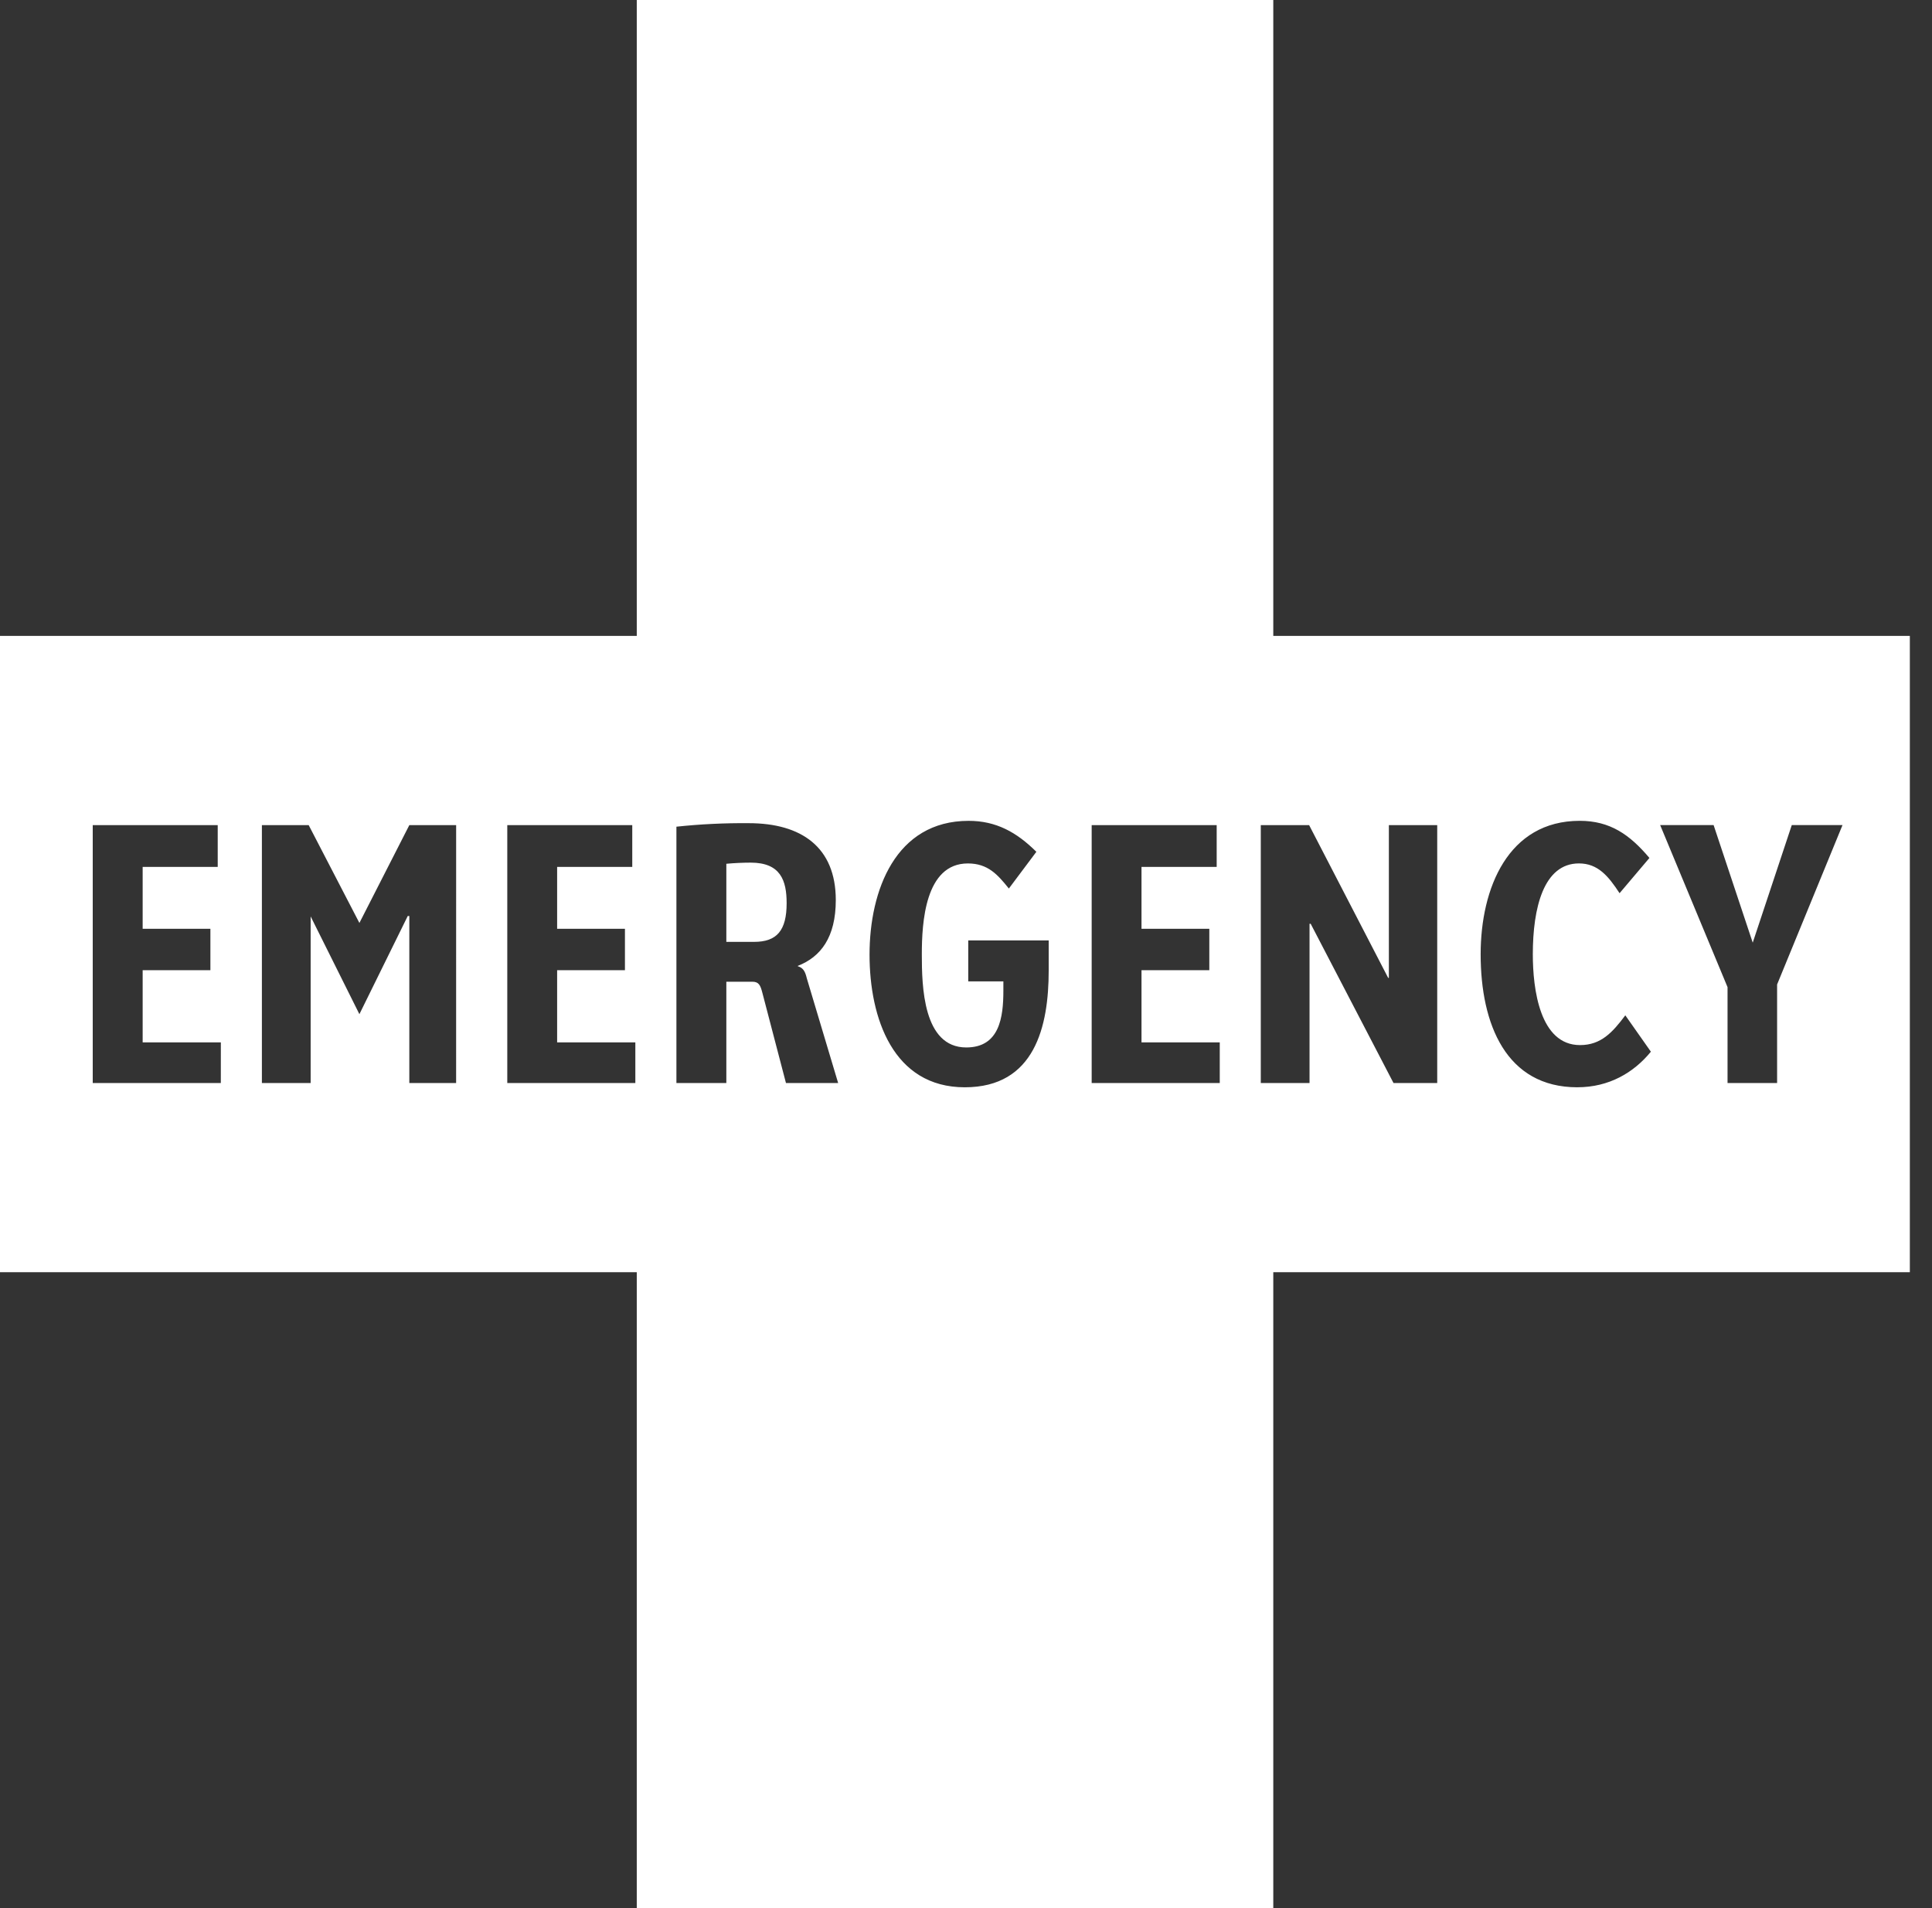 <svg width="81" height="80" viewBox="0 0 81 80" fill="none" xmlns="http://www.w3.org/2000/svg">
<rect x="0" y="0" width="81" height="80" fill="#333333" stroke="none"/>
<path d="M31.473 36.167C31.132 36.168 30.791 36.184 30.452 36.215V39.489H31.618C32.577 39.489 32.98 39.004 32.98 37.867C32.98 36.913 32.725 36.167 31.473 36.167Z" fill="white"/>
<path d="M53.383 26.66V0H26.697V26.66H0V53.34H26.697V80H53.383V53.34H80.071V26.66H53.383ZM9.258 45.408H3.888V34.595H9.128V36.346H5.981V38.94H8.821V40.676H5.981V43.704H9.259L9.258 45.408ZM19.123 45.408H17.161V38.405H17.095L15.068 42.521L13.024 38.422V45.408H10.98V34.595H12.942L15.068 38.696L17.161 34.595H19.124L19.123 45.408ZM26.637 45.408H21.268V34.595H26.508V36.346H23.358V38.94H26.201V40.676H23.358V43.704H26.637V45.408ZM35.14 45.408H32.952L31.96 41.614C31.879 41.306 31.814 41.16 31.539 41.16H30.452V45.408H28.359V34.66C29.366 34.553 30.379 34.504 31.392 34.513C33.599 34.513 35.041 35.519 35.041 37.737C35.041 39.297 34.409 40.121 33.45 40.495V40.512C33.679 40.577 33.76 40.74 33.825 41.014L35.14 45.408ZM43.967 40.688C43.967 43.039 43.382 45.586 40.449 45.586C37.445 45.586 36.456 42.685 36.456 40.024C36.456 37.333 37.545 34.415 40.61 34.415C41.76 34.415 42.619 34.888 43.45 35.713L42.297 37.253C41.827 36.67 41.421 36.201 40.578 36.201C38.779 36.201 38.648 38.696 38.648 40.011C38.648 41.34 38.696 43.916 40.511 43.916C41.906 43.916 42.067 42.652 42.067 41.532V41.145H40.594V39.428H43.967V40.688ZM51.139 45.408H45.769V34.595H51.01V36.346H47.858V38.94H50.701V40.676H47.858V43.704H51.139V45.408ZM60.256 45.408H58.424L54.951 38.731H54.903V45.408H52.859V34.595H54.886L58.199 40.998H58.229V34.595H60.256V45.408ZM66.132 45.586C63.148 45.586 62.077 42.945 62.077 40.01C62.077 37.235 63.23 34.414 66.231 34.414C67.495 34.414 68.322 34.984 69.153 35.971L67.901 37.449C67.432 36.733 66.995 36.2 66.197 36.2C64.718 36.2 64.264 38.063 64.264 40.01C64.264 41.469 64.557 43.817 66.244 43.817C67.124 43.817 67.608 43.283 68.142 42.569L69.214 44.094C68.5 44.969 67.461 45.586 66.131 45.585L66.132 45.586ZM74.506 41.275V45.408H72.428V41.388L69.603 34.593H71.844L73.484 39.522L75.121 34.593H77.248L74.507 41.273L74.506 41.275Z" fill="white"/>
</svg>
